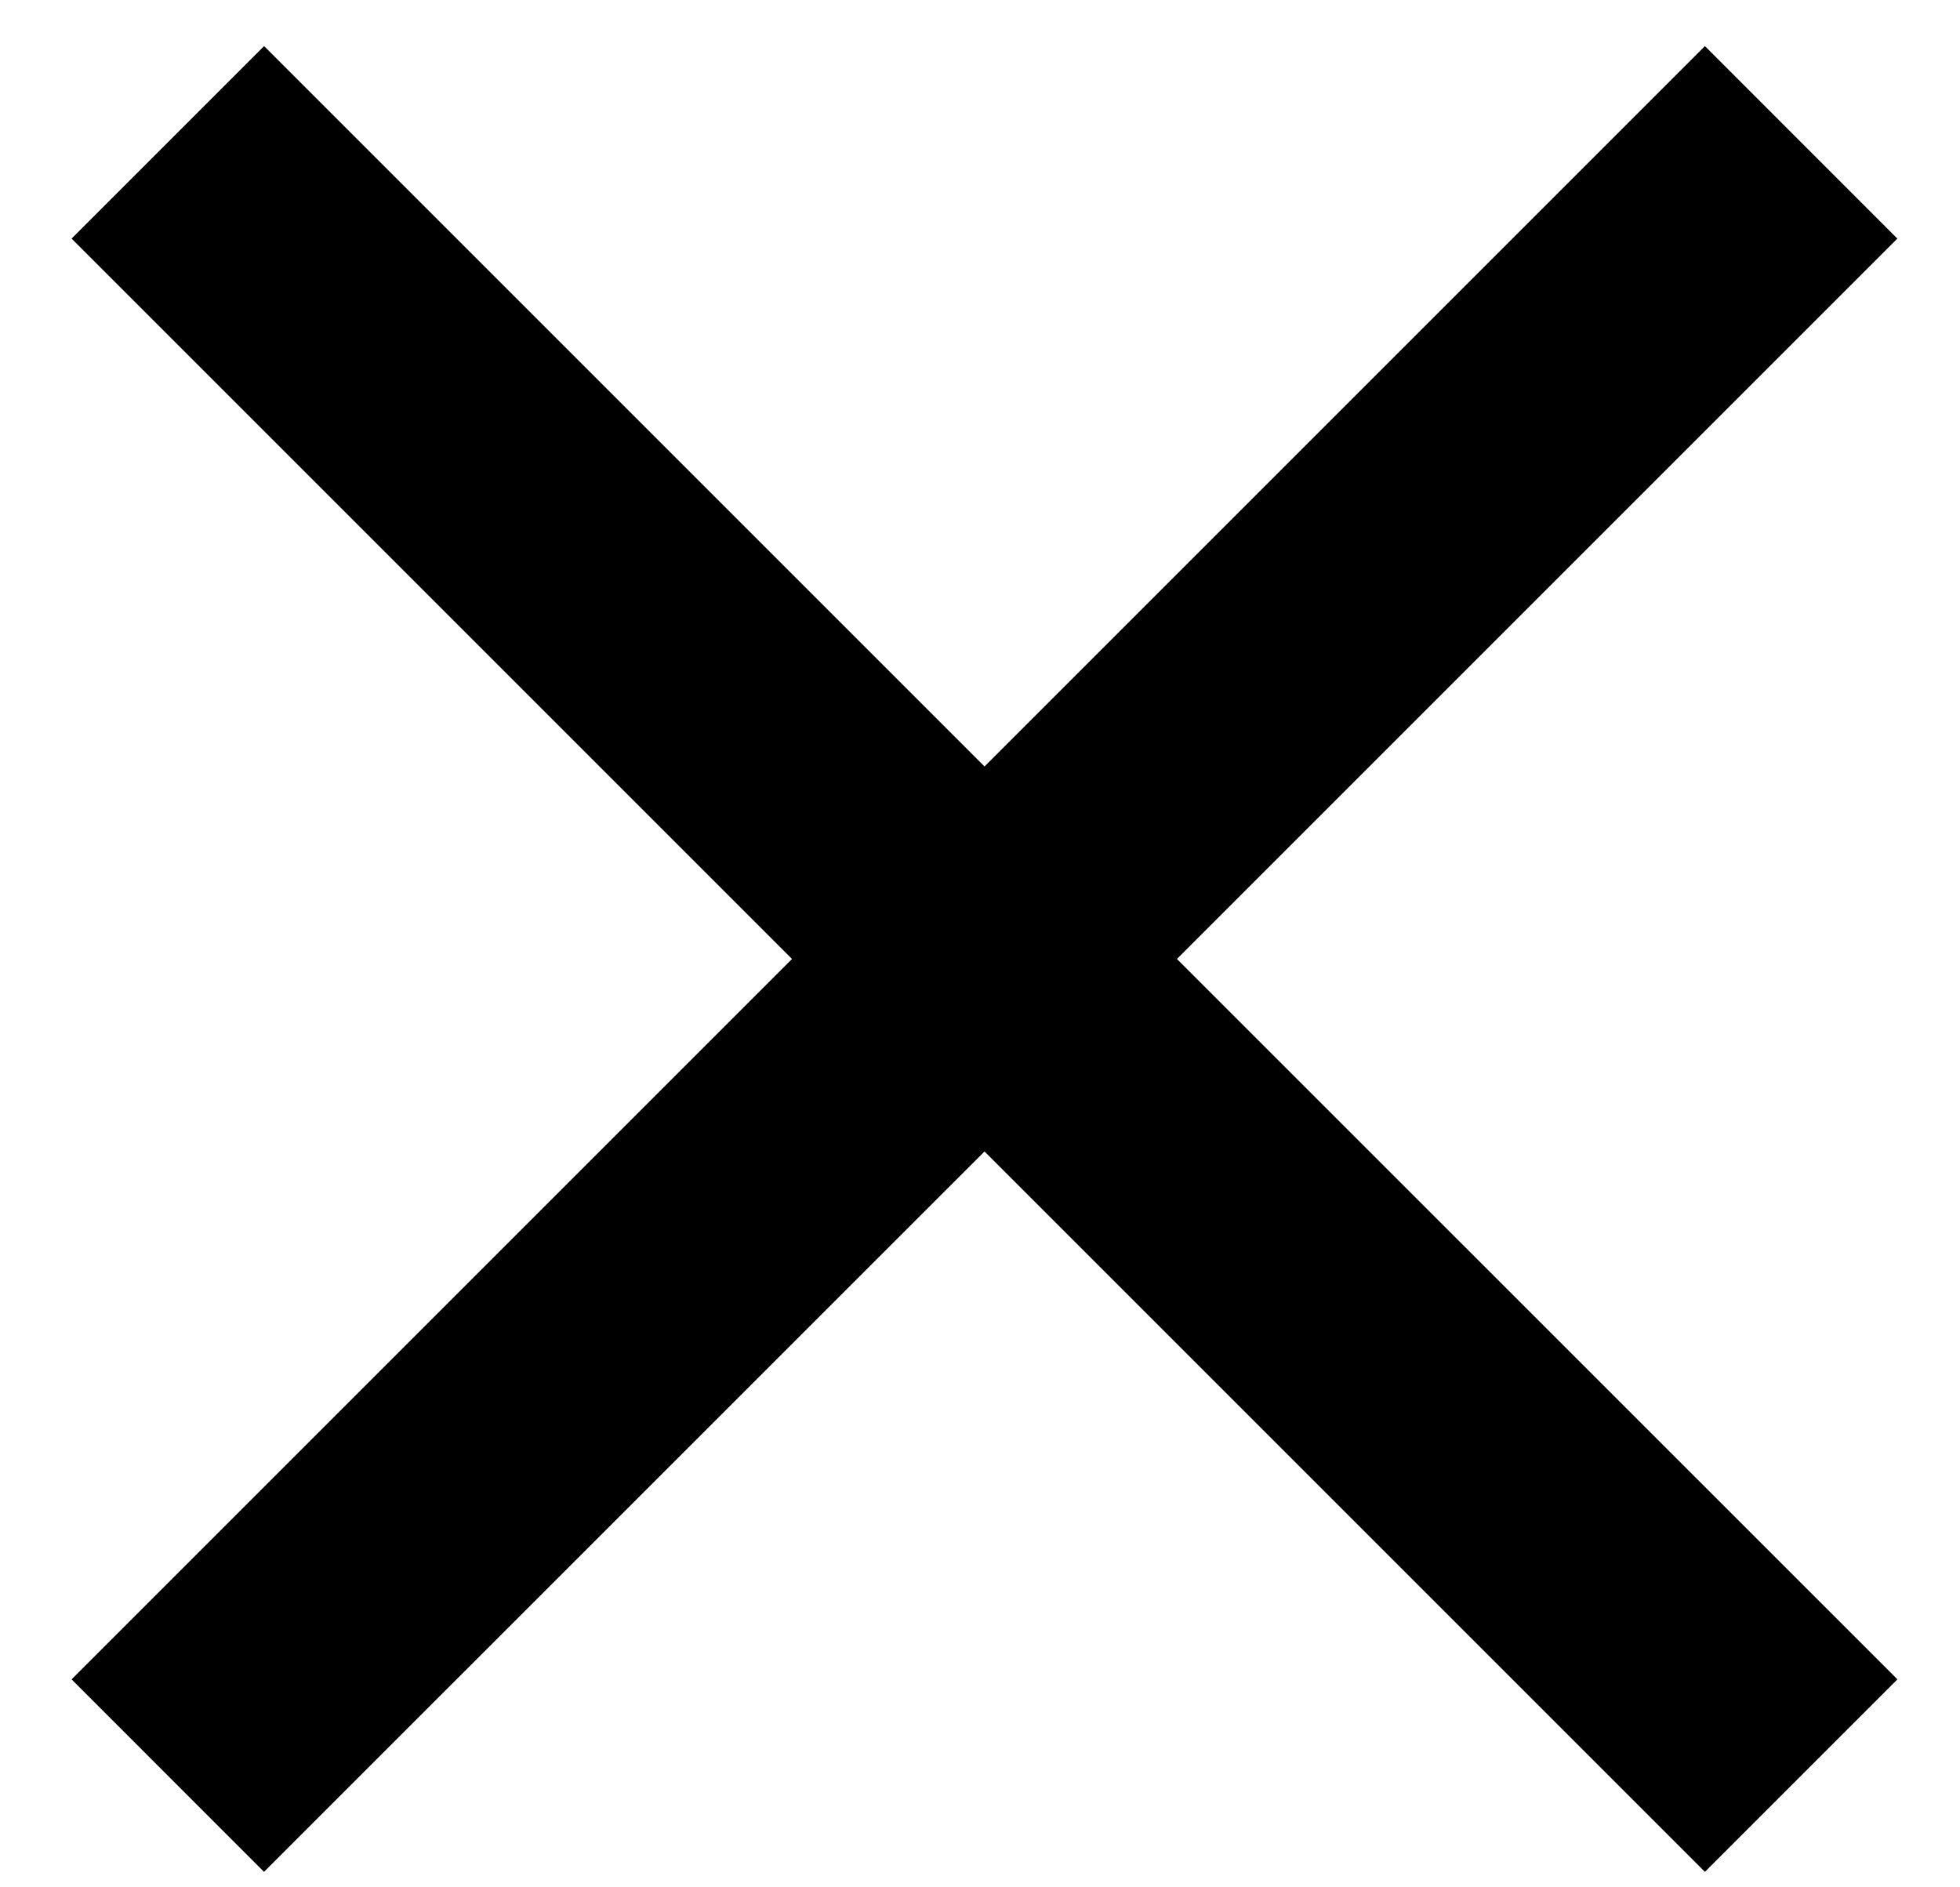 <svg width="27" height="26" viewBox="0 0 27 26" fill="none" xmlns="http://www.w3.org/2000/svg">
<path fill-rule="evenodd" clip-rule="evenodd" d="M10.91 13.211L0.986 23.135L3.637 25.787L13.562 15.863L23.486 25.787L26.138 23.135L16.213 13.211L26.137 3.287L23.486 0.635L13.562 10.559L3.638 0.635L0.986 3.287L10.91 13.211Z" fill="black"/>
</svg>
